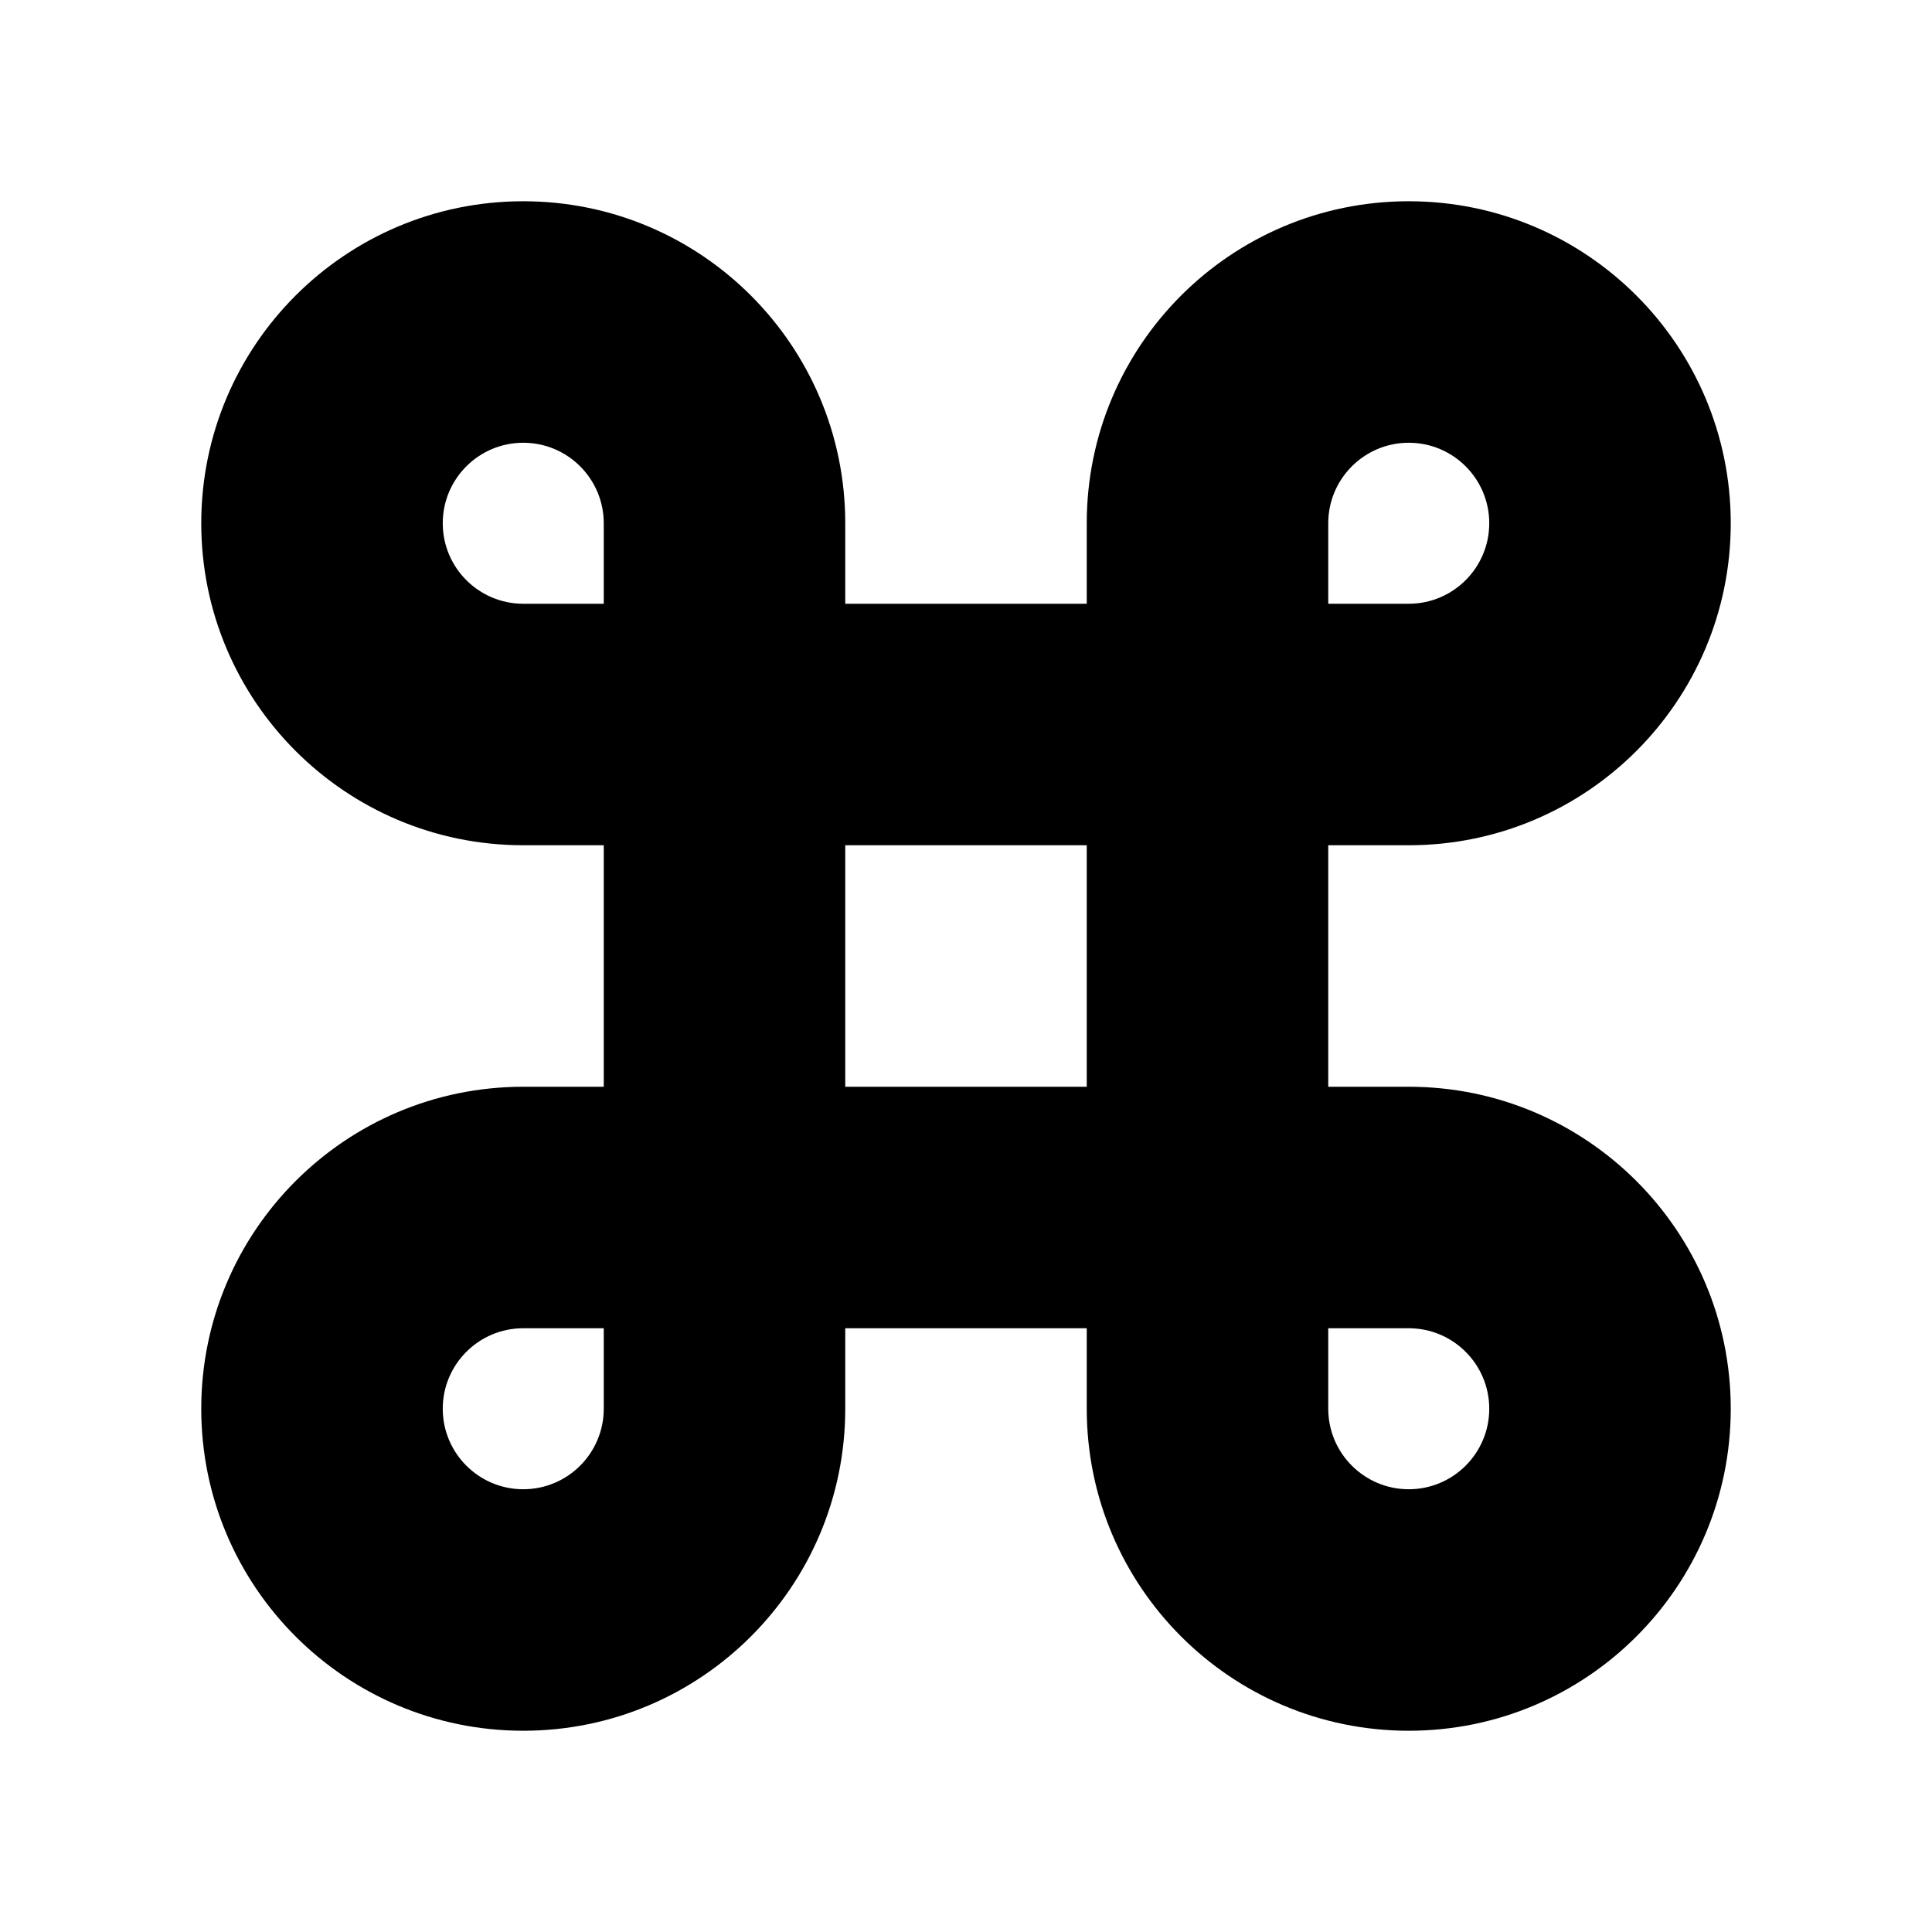 <svg xmlns="http://www.w3.org/2000/svg" width="24" height="24">
  <defs/>
  <path  d="M2.5,6.5 C2.5,4.291 4.291,2.5 6.5,2.5 C8.709,2.5 10.5,4.291 10.5,6.5 L10.5,7.5 L13.5,7.5 L13.5,6.5 C13.5,4.291 15.291,2.5 17.5,2.5 C19.709,2.5 21.5,4.291 21.5,6.5 C21.5,8.709 19.709,10.5 17.5,10.5 L16.5,10.5 L16.5,13.5 L17.5,13.5 C19.709,13.5 21.5,15.291 21.5,17.5 C21.5,19.709 19.709,21.5 17.5,21.5 C15.291,21.5 13.5,19.709 13.5,17.5 L13.5,16.5 L10.5,16.5 L10.5,17.5 C10.5,19.709 8.709,21.5 6.5,21.5 C4.291,21.5 2.5,19.709 2.5,17.5 C2.5,15.291 4.291,13.5 6.5,13.5 L7.5,13.5 L7.5,10.5 L6.5,10.5 C4.291,10.5 2.5,8.709 2.5,6.5 Z M10.5,10.5 L10.5,13.5 L13.5,13.5 L13.5,10.5 Z M7.5,7.5 L7.5,6.5 C7.5,5.948 7.052,5.5 6.5,5.5 C5.948,5.5 5.5,5.948 5.5,6.5 C5.5,7.052 5.948,7.5 6.5,7.5 Z M7.5,16.5 L6.5,16.5 C5.948,16.5 5.5,16.948 5.5,17.5 C5.5,18.052 5.948,18.5 6.5,18.5 C7.052,18.5 7.5,18.052 7.5,17.5 Z M16.5,7.5 L17.5,7.5 C18.052,7.5 18.5,7.052 18.5,6.5 C18.5,5.948 18.052,5.5 17.5,5.5 C16.948,5.5 16.5,5.948 16.5,6.5 Z M16.5,16.5 L16.5,17.5 C16.5,18.052 16.948,18.5 17.5,18.5 C18.052,18.5 18.5,18.052 18.5,17.5 C18.5,16.948 18.052,16.5 17.5,16.5 Z"/>
</svg>

